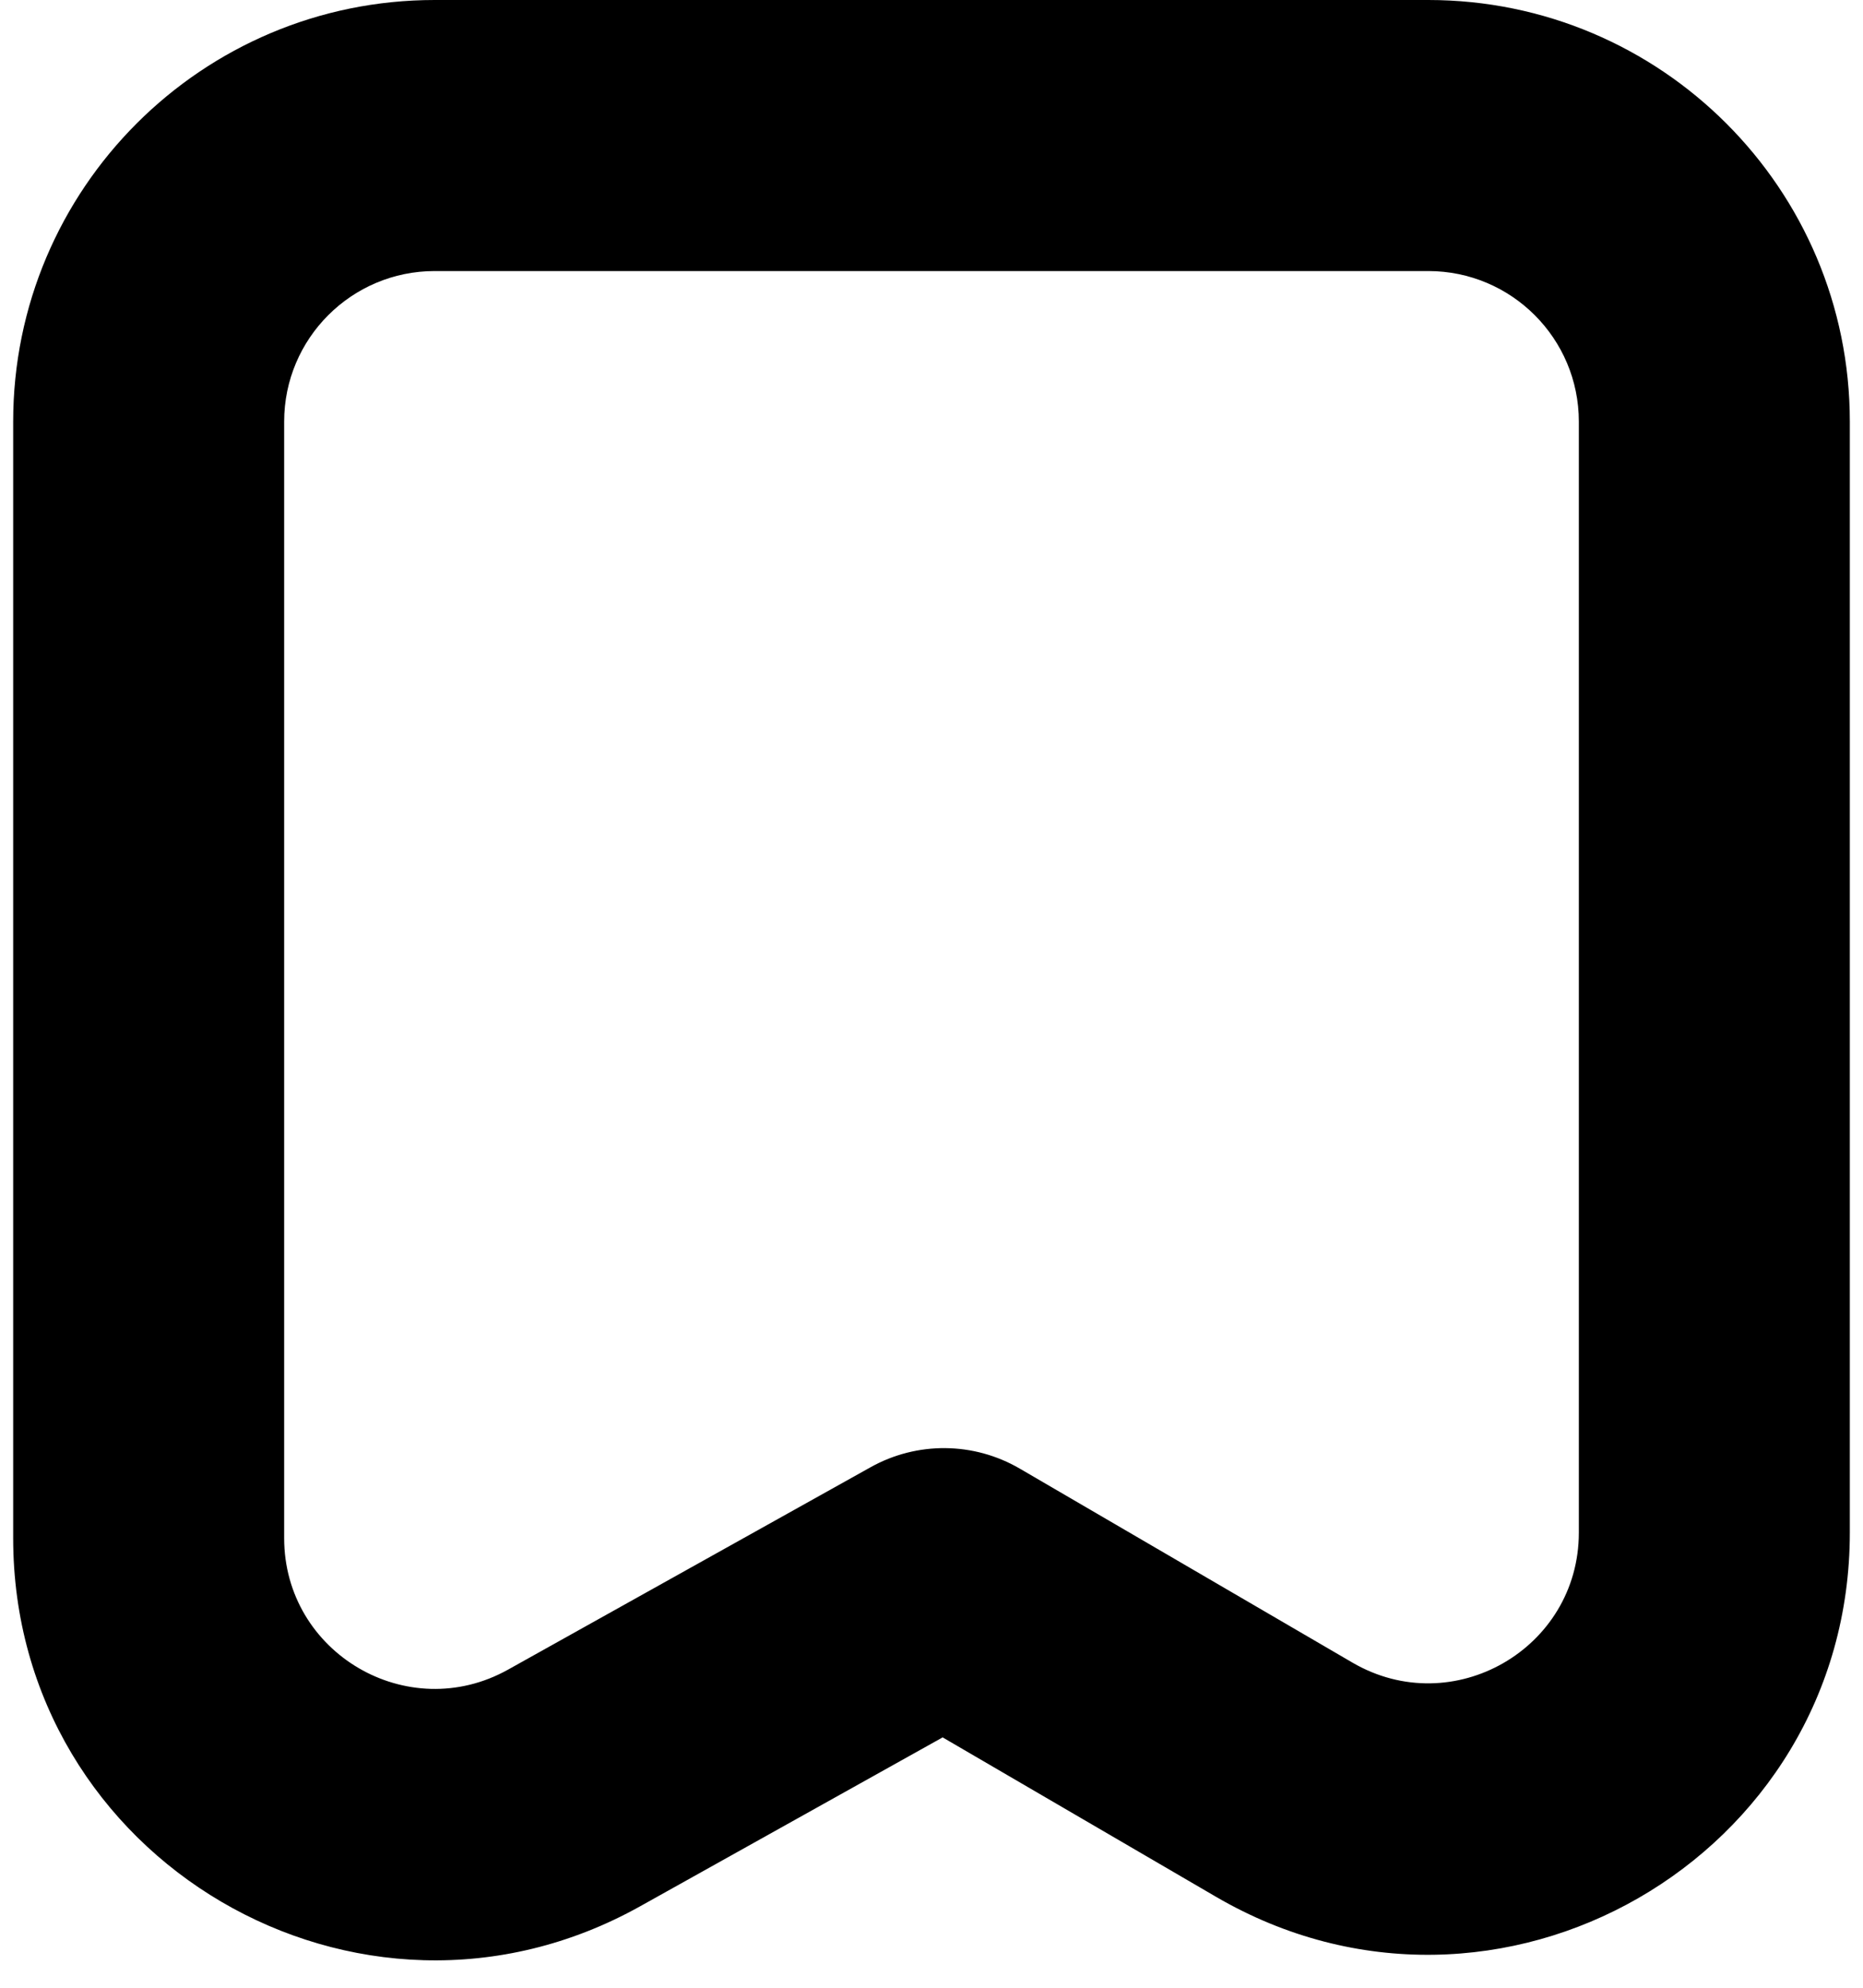 <svg 
  width="15" 
  height="16" 
  viewBox="0 0 61 66" 
  fill="none" 
  xmlns="http://www.w3.org/2000/svg"
>
<path 
  fill-rule="evenodd" 
  clip-rule="evenodd" 
  d="M14 0H47C54.732 0 61 6.268 61 14V50.886C61 61.689 49.282 68.421 39.949 62.98L44.482 55.205C47.815 57.148 52 54.744 52 50.886V14C52 11.239 49.761 9 47 9H14C11.239 9 9 11.239 9 14V51.071C9 54.888 13.104 57.297 16.437 55.437L28.477 48.717C30.02 47.855 31.904 47.872 33.432 48.763L44.482 55.205L39.949 62.98L30.87 57.687L20.824 63.295C11.492 68.504 0 61.758 0 51.071V14C0 6.268 6.268 0 14 0Z" 
  fill="black"
/>
</svg>
